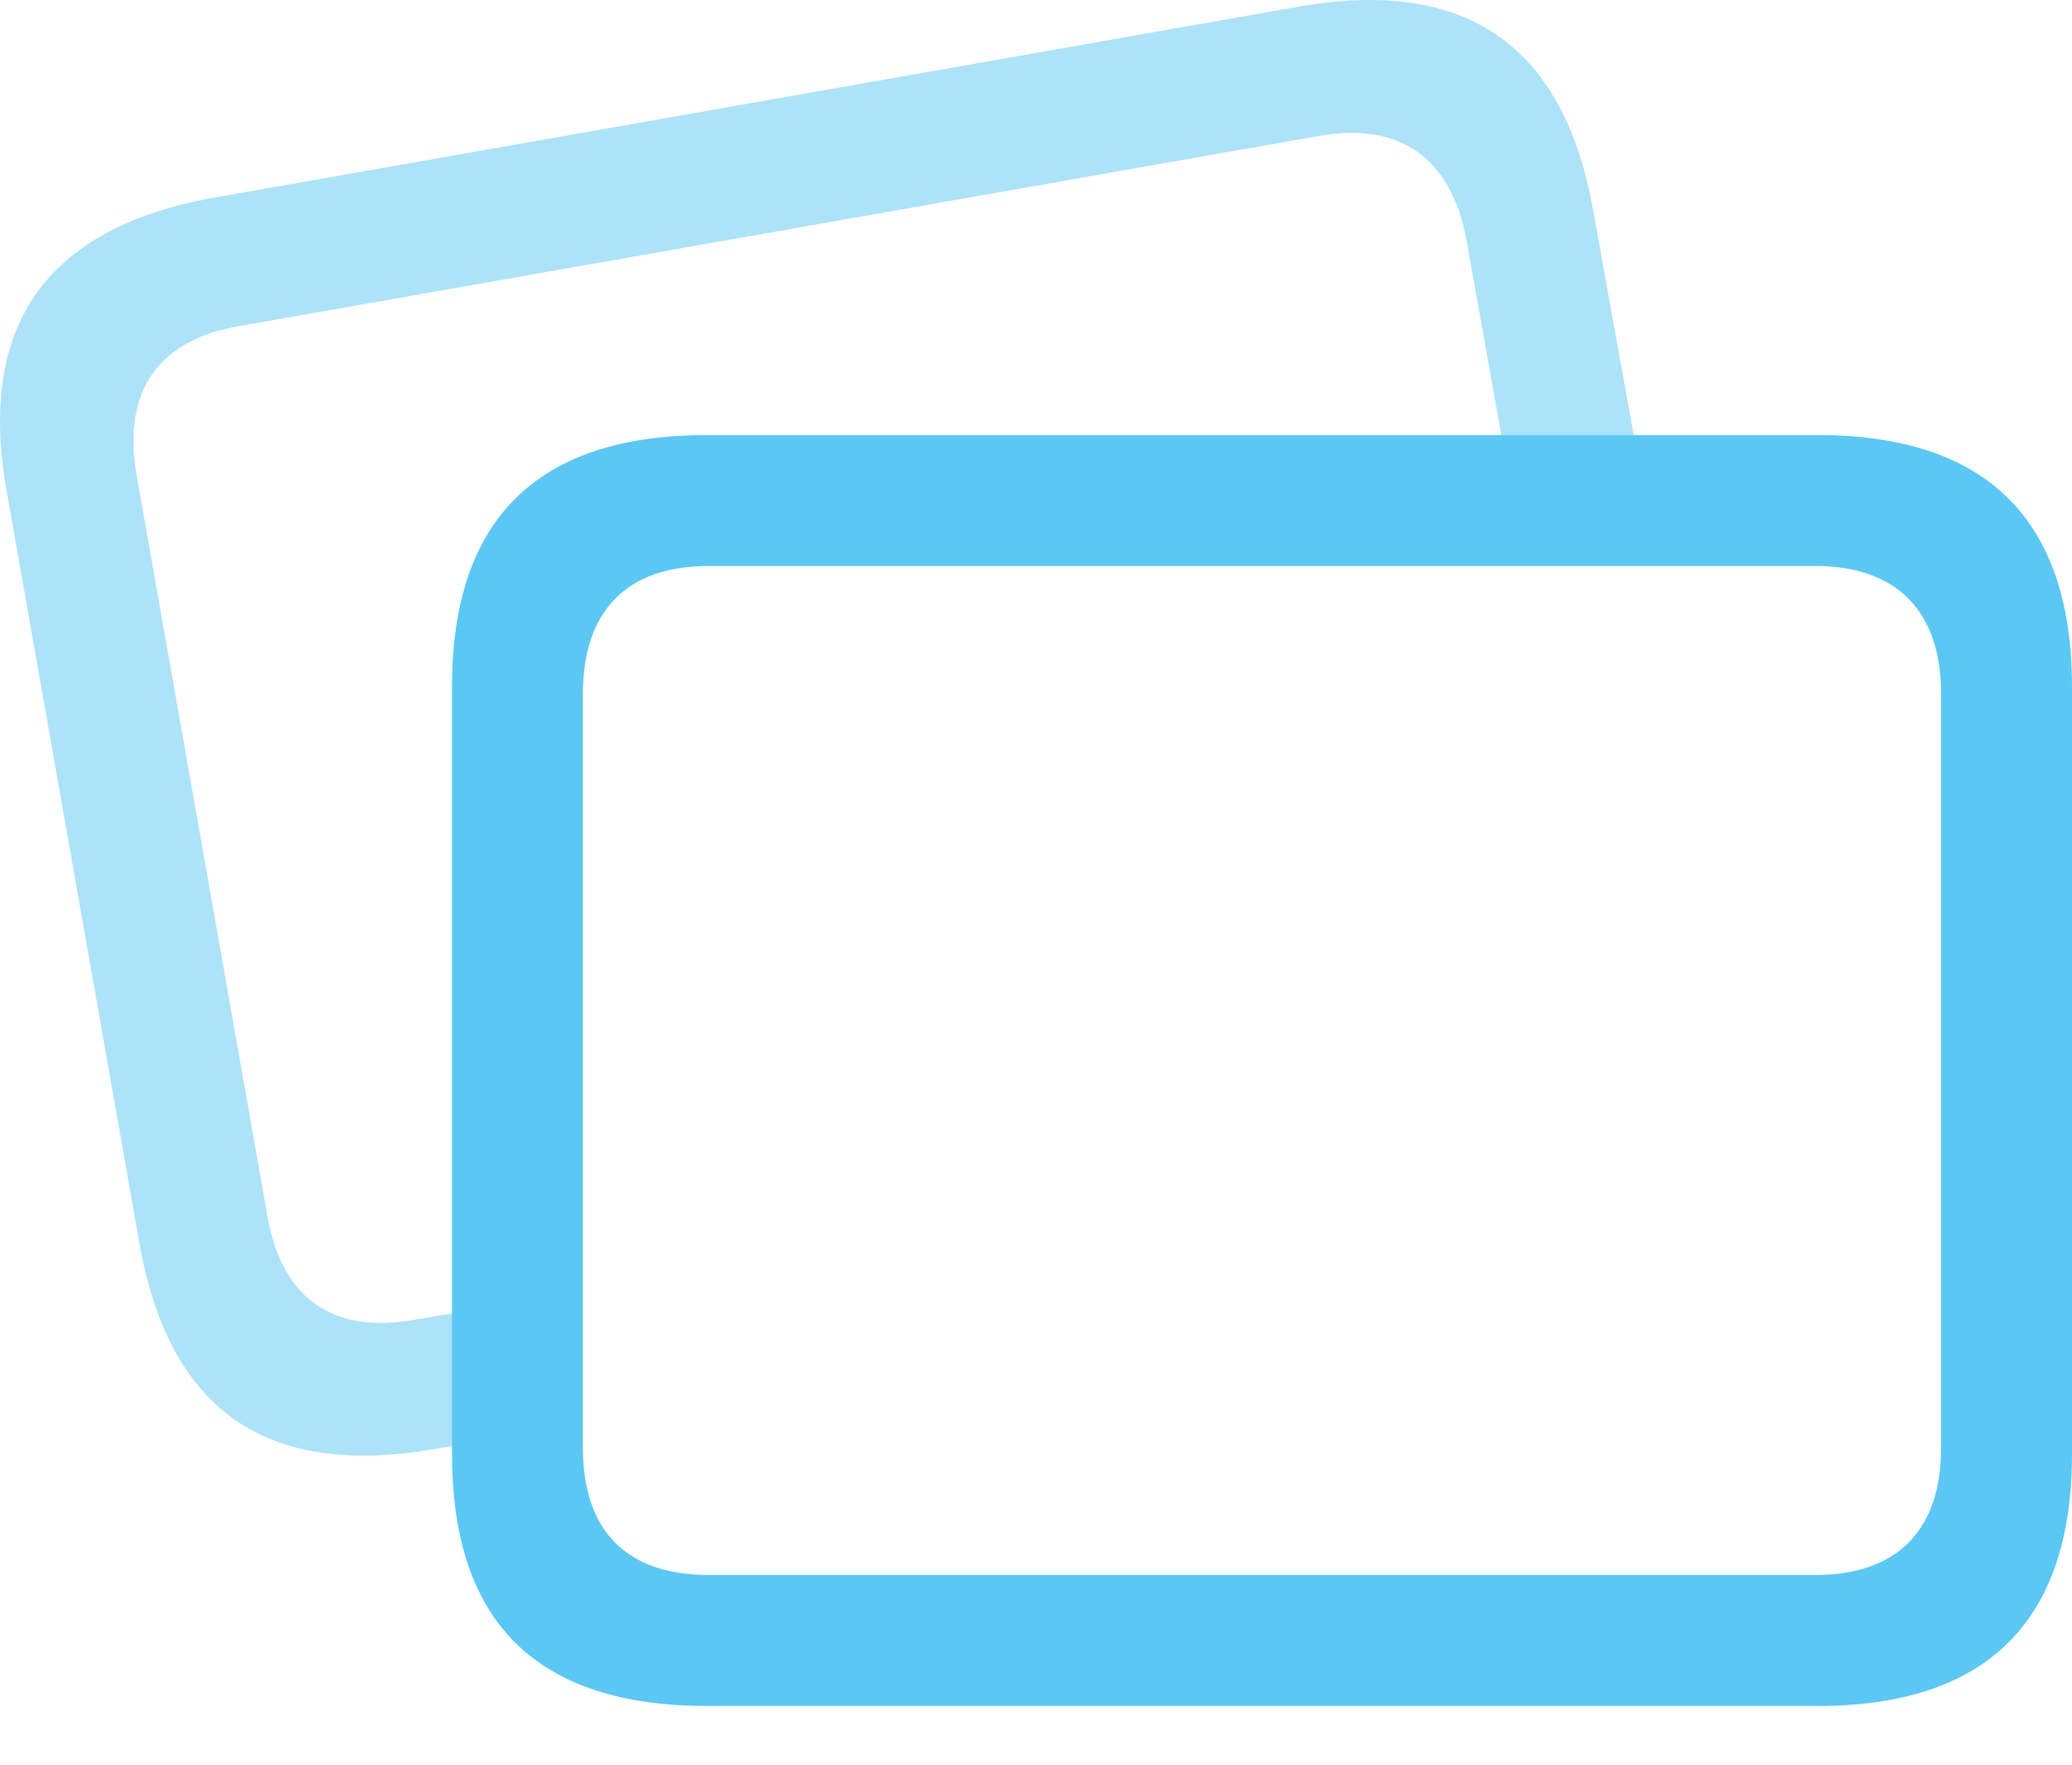 <?xml version="1.0" encoding="UTF-8"?>
<!--Generator: Apple Native CoreSVG 175.5-->
<!DOCTYPE svg
PUBLIC "-//W3C//DTD SVG 1.1//EN"
       "http://www.w3.org/Graphics/SVG/1.1/DTD/svg11.dtd">
<svg version="1.1" xmlns="http://www.w3.org/2000/svg" xmlns:xlink="http://www.w3.org/1999/xlink" width="31.116" height="26.504">
 <g>
  <rect height="26.504" opacity="0" width="31.116" x="0" y="0"/>
  <path d="M2.1 18.702C2.552 21.18 4.004 22.194 6.531 21.754L8.045 21.498L8.045 19.508L6.226 19.813C5.017 20.033 4.236 19.508 4.017 18.263L2.051 7.13C1.831 5.873 2.381 5.104 3.589 4.896L19.812 2.04C20.997 1.832 21.79 2.345 22.022 3.602L22.657 7.155L24.646 7.155L23.926 3.163C23.487 0.685 22.022-0.341 19.507 0.099L3.211 2.968C0.696 3.419-0.341 4.884 0.098 7.362Z" fill="#5ac8f5" fill-opacity="0.5"/>
  <path d="M10.62 25.612L27.295 25.612C29.834 25.612 31.116 24.342 31.116 21.827L31.116 10.316C31.116 7.802 29.834 6.532 27.295 6.532L10.62 6.532C8.057 6.532 6.788 7.802 6.788 10.316L6.788 21.827C6.788 24.354 8.057 25.612 10.62 25.612ZM10.645 23.646C9.424 23.646 8.753 22.999 8.753 21.73L8.753 10.426C8.753 9.157 9.424 8.497 10.645 8.497L27.259 8.497C28.467 8.497 29.151 9.157 29.151 10.426L29.151 21.73C29.151 22.999 28.467 23.646 27.259 23.646Z" fill="#5ac8f5"/>
 </g>
</svg>
